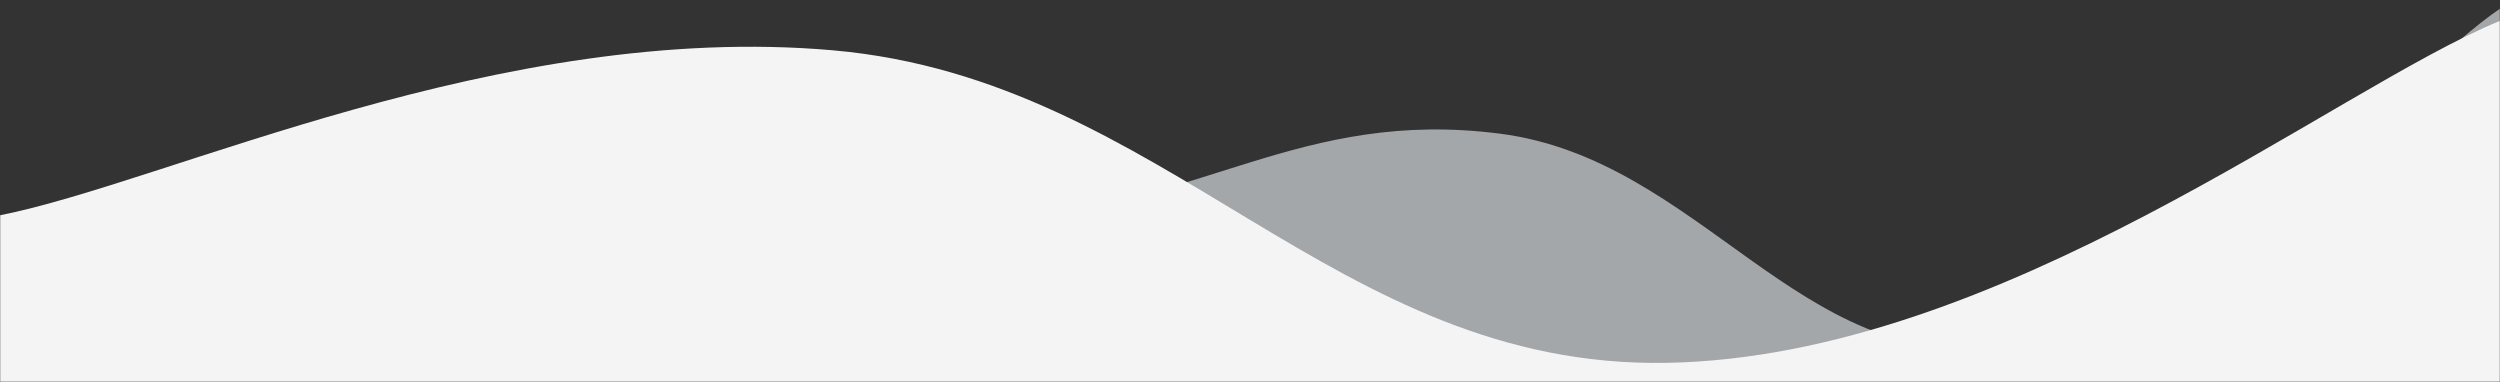 <svg xmlns="http://www.w3.org/2000/svg" version="1.1" xmlns:xlink="http://www.w3.org/1999/xlink" xmlns:svgjs="http://svgjs.com/svgjs" width="1440" height="220" preserveAspectRatio="none" viewBox="0 0 1440 220"><rect x="0" y="0" width="1440" height="220" fill="#333333" stroke="none"/><g mask="url(&quot;#SvgjsMask1109&quot;)" fill="none"><path d="M 0,210 C 57.6,189.8 172.8,125.8 288,109 C 403.2,92.2 460.8,132.4 576,126 C 691.2,119.6 748.8,62.2 864,77 C 979.2,91.8 1036.8,214.4 1152,200 C 1267.2,185.6 1382.4,44 1440,5L1440 220L0 220z" fill="rgba(163, 167, 170, 1)"></path><path d="M 0,124 C 96,105 288,12 480,29 C 672,46 768,212.4 960,209 C 1152,205.6 1344,51.4 1440,12L1440 220L0 220z" fill="rgba(244, 244, 244, 1)"></path></g><defs><mask id="SvgjsMask1109"><rect width="1440" height="220" fill="#ffffff"></rect></mask></defs></svg>